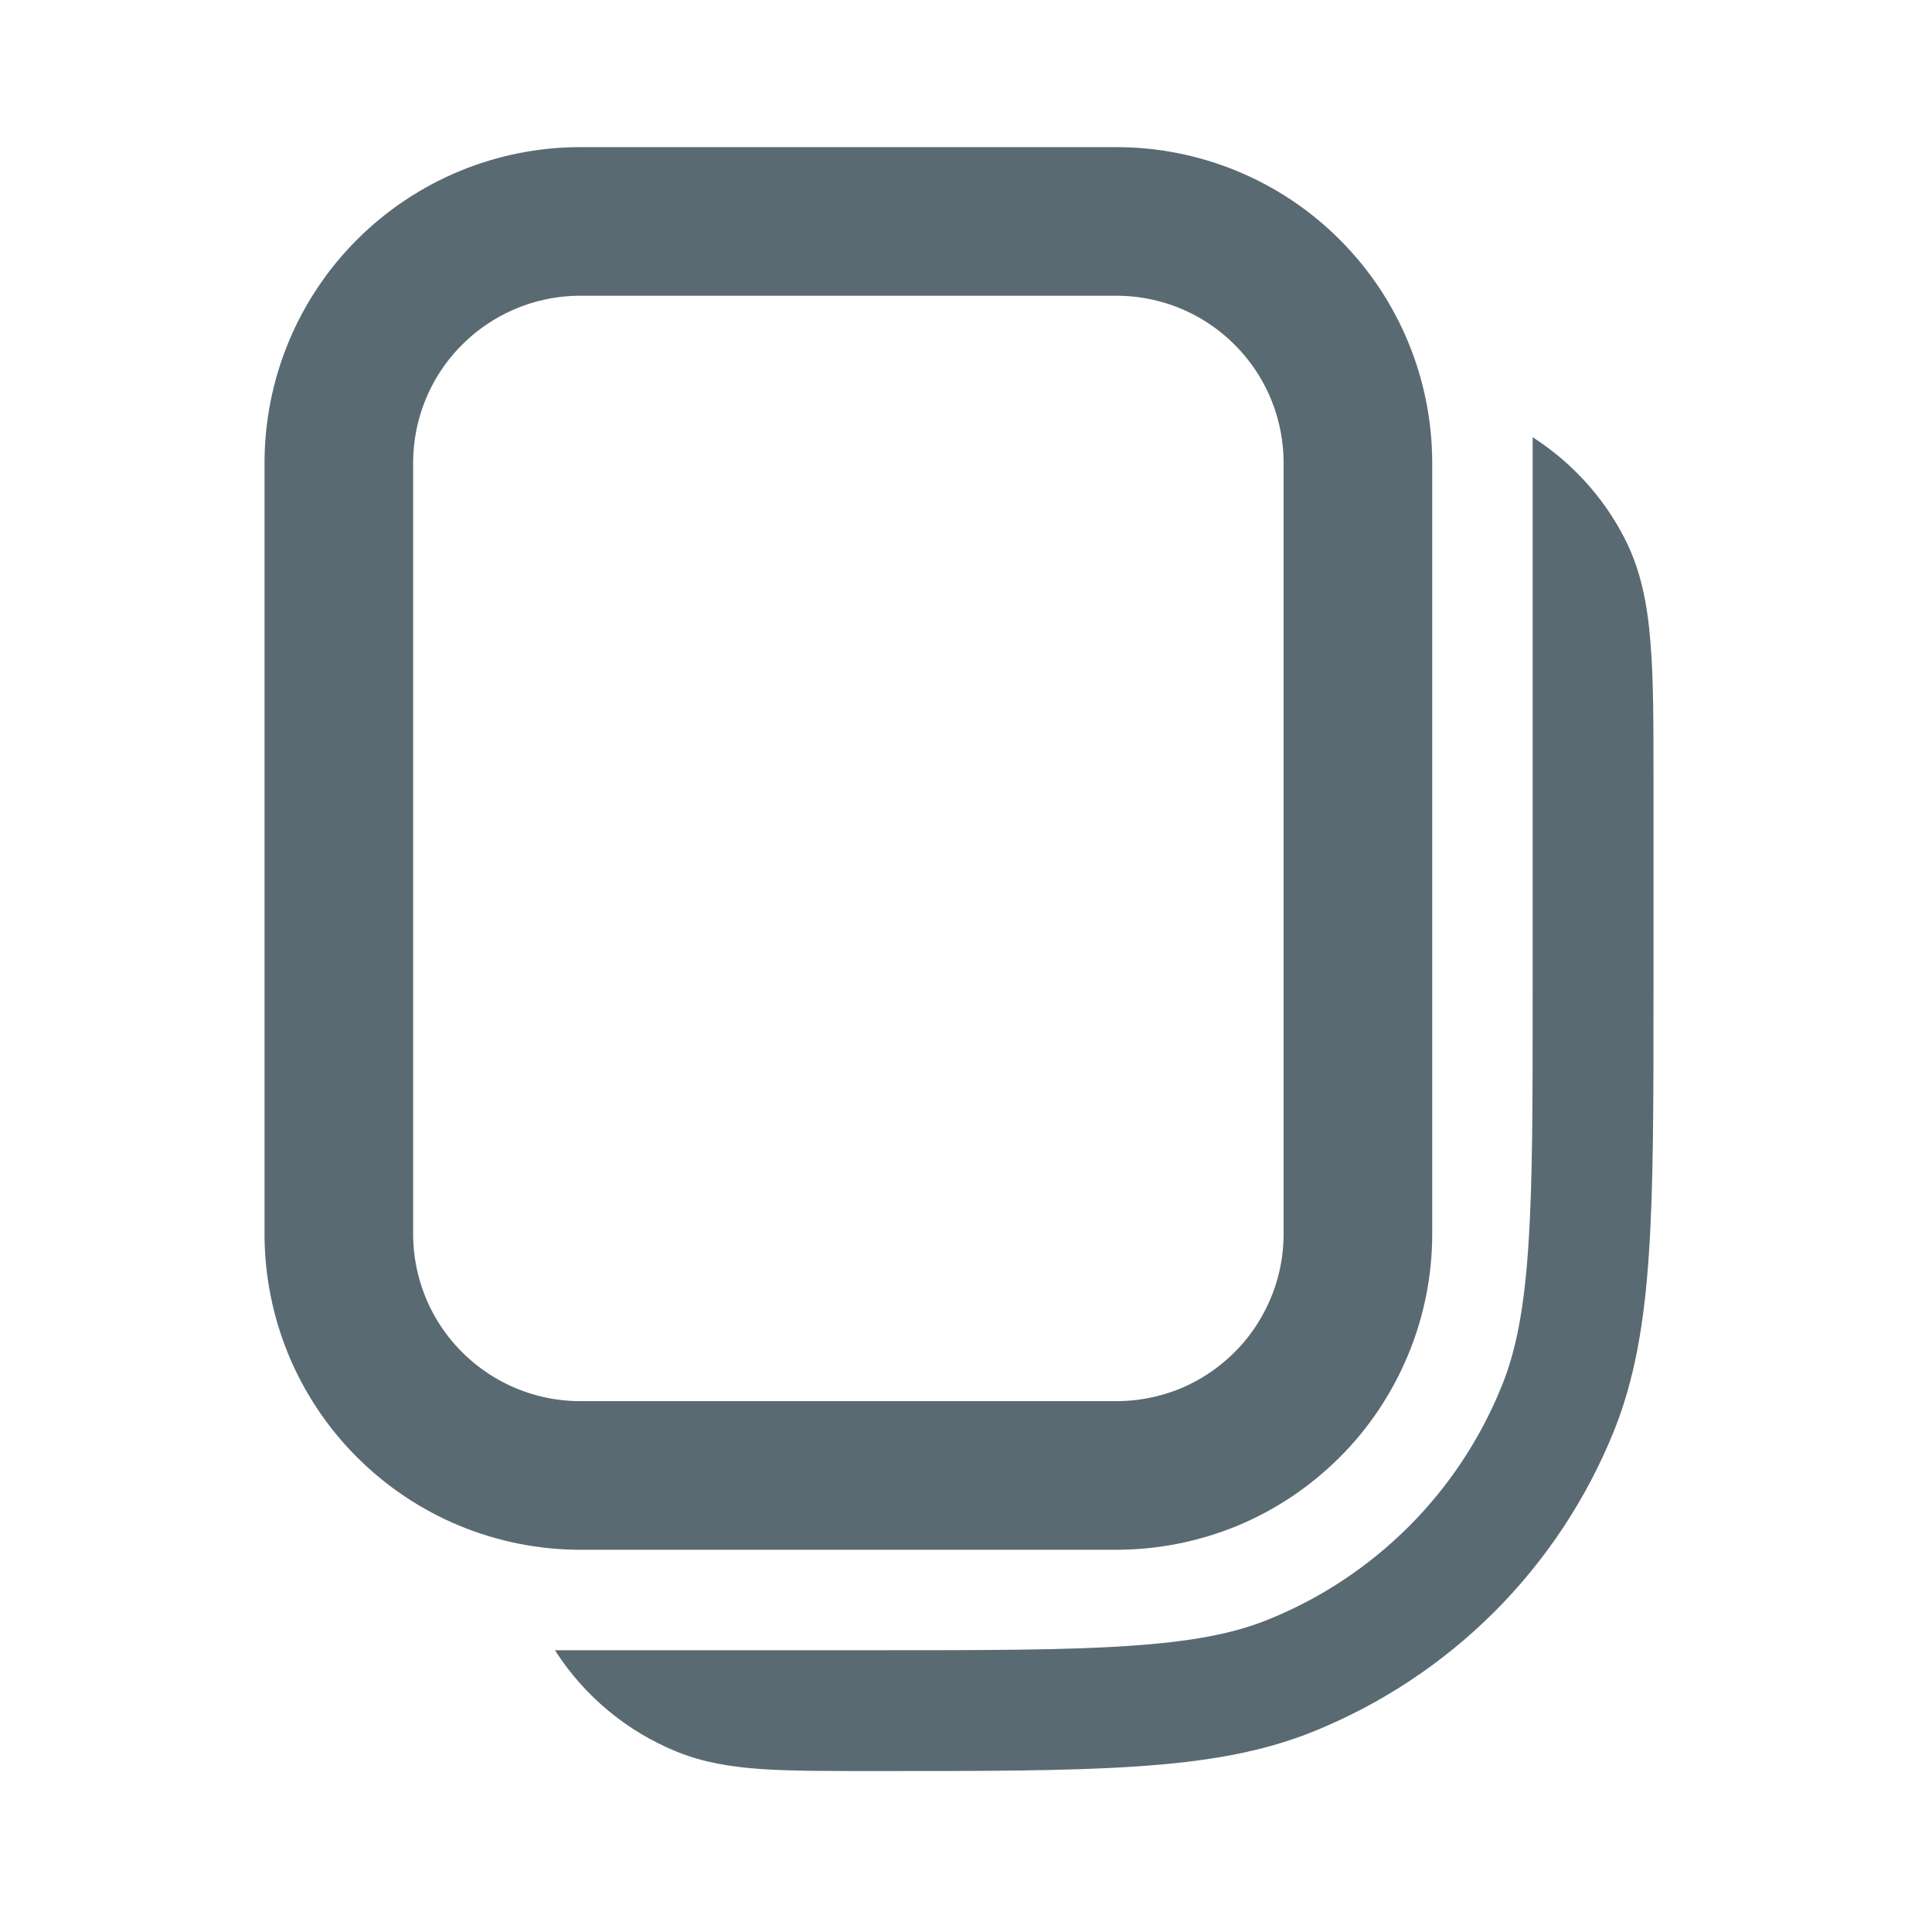<svg width="13" height="13" viewBox="0 0 13 13" fill="none" xmlns="http://www.w3.org/2000/svg">
<path d="M9.137 3.115C9.137 2.684 8.966 2.27 8.661 1.966C8.357 1.661 7.943 1.49 7.512 1.49H3.905C3.474 1.49 3.061 1.661 2.756 1.966C2.451 2.27 2.28 2.684 2.28 3.115V8.303C2.28 8.734 2.451 9.148 2.756 9.452C3.061 9.757 3.474 9.928 3.905 9.928H7.512C7.725 9.928 7.936 9.886 8.134 9.805C8.331 9.723 8.51 9.603 8.661 9.452C8.812 9.302 8.931 9.122 9.013 8.925C9.095 8.728 9.137 8.517 9.137 8.303L9.137 3.115Z" stroke="#5A6A72" fill="none" stroke-linecap="round" stroke-linejoin="round"/>
<path fill-rule="evenodd" clip-rule="evenodd" d="M4.557 11.788C4.218 11.651 3.931 11.412 3.734 11.104H5.879C6.625 11.104 7.165 11.104 7.592 11.075C8.015 11.047 8.299 10.993 8.535 10.897C8.889 10.754 9.21 10.541 9.48 10.271C9.75 10.001 9.962 9.68 10.105 9.326C10.201 9.09 10.256 8.806 10.284 8.383C10.313 7.957 10.313 7.417 10.313 6.671V2.942C10.576 3.111 10.791 3.346 10.934 3.627C11.041 3.838 11.085 4.065 11.105 4.316C11.126 4.559 11.126 4.857 11.126 5.222V6.685C11.126 7.414 11.126 7.98 11.095 8.438C11.064 8.901 11 9.281 10.859 9.631C10.675 10.086 10.402 10.499 10.055 10.846C9.708 11.193 9.294 11.466 8.84 11.65C8.49 11.792 8.11 11.855 7.646 11.886C7.189 11.917 6.623 11.917 5.894 11.917H5.865C5.569 11.917 5.326 11.917 5.128 11.904C4.922 11.89 4.736 11.86 4.557 11.788Z" fill="#5A6A72"/>
</svg>
